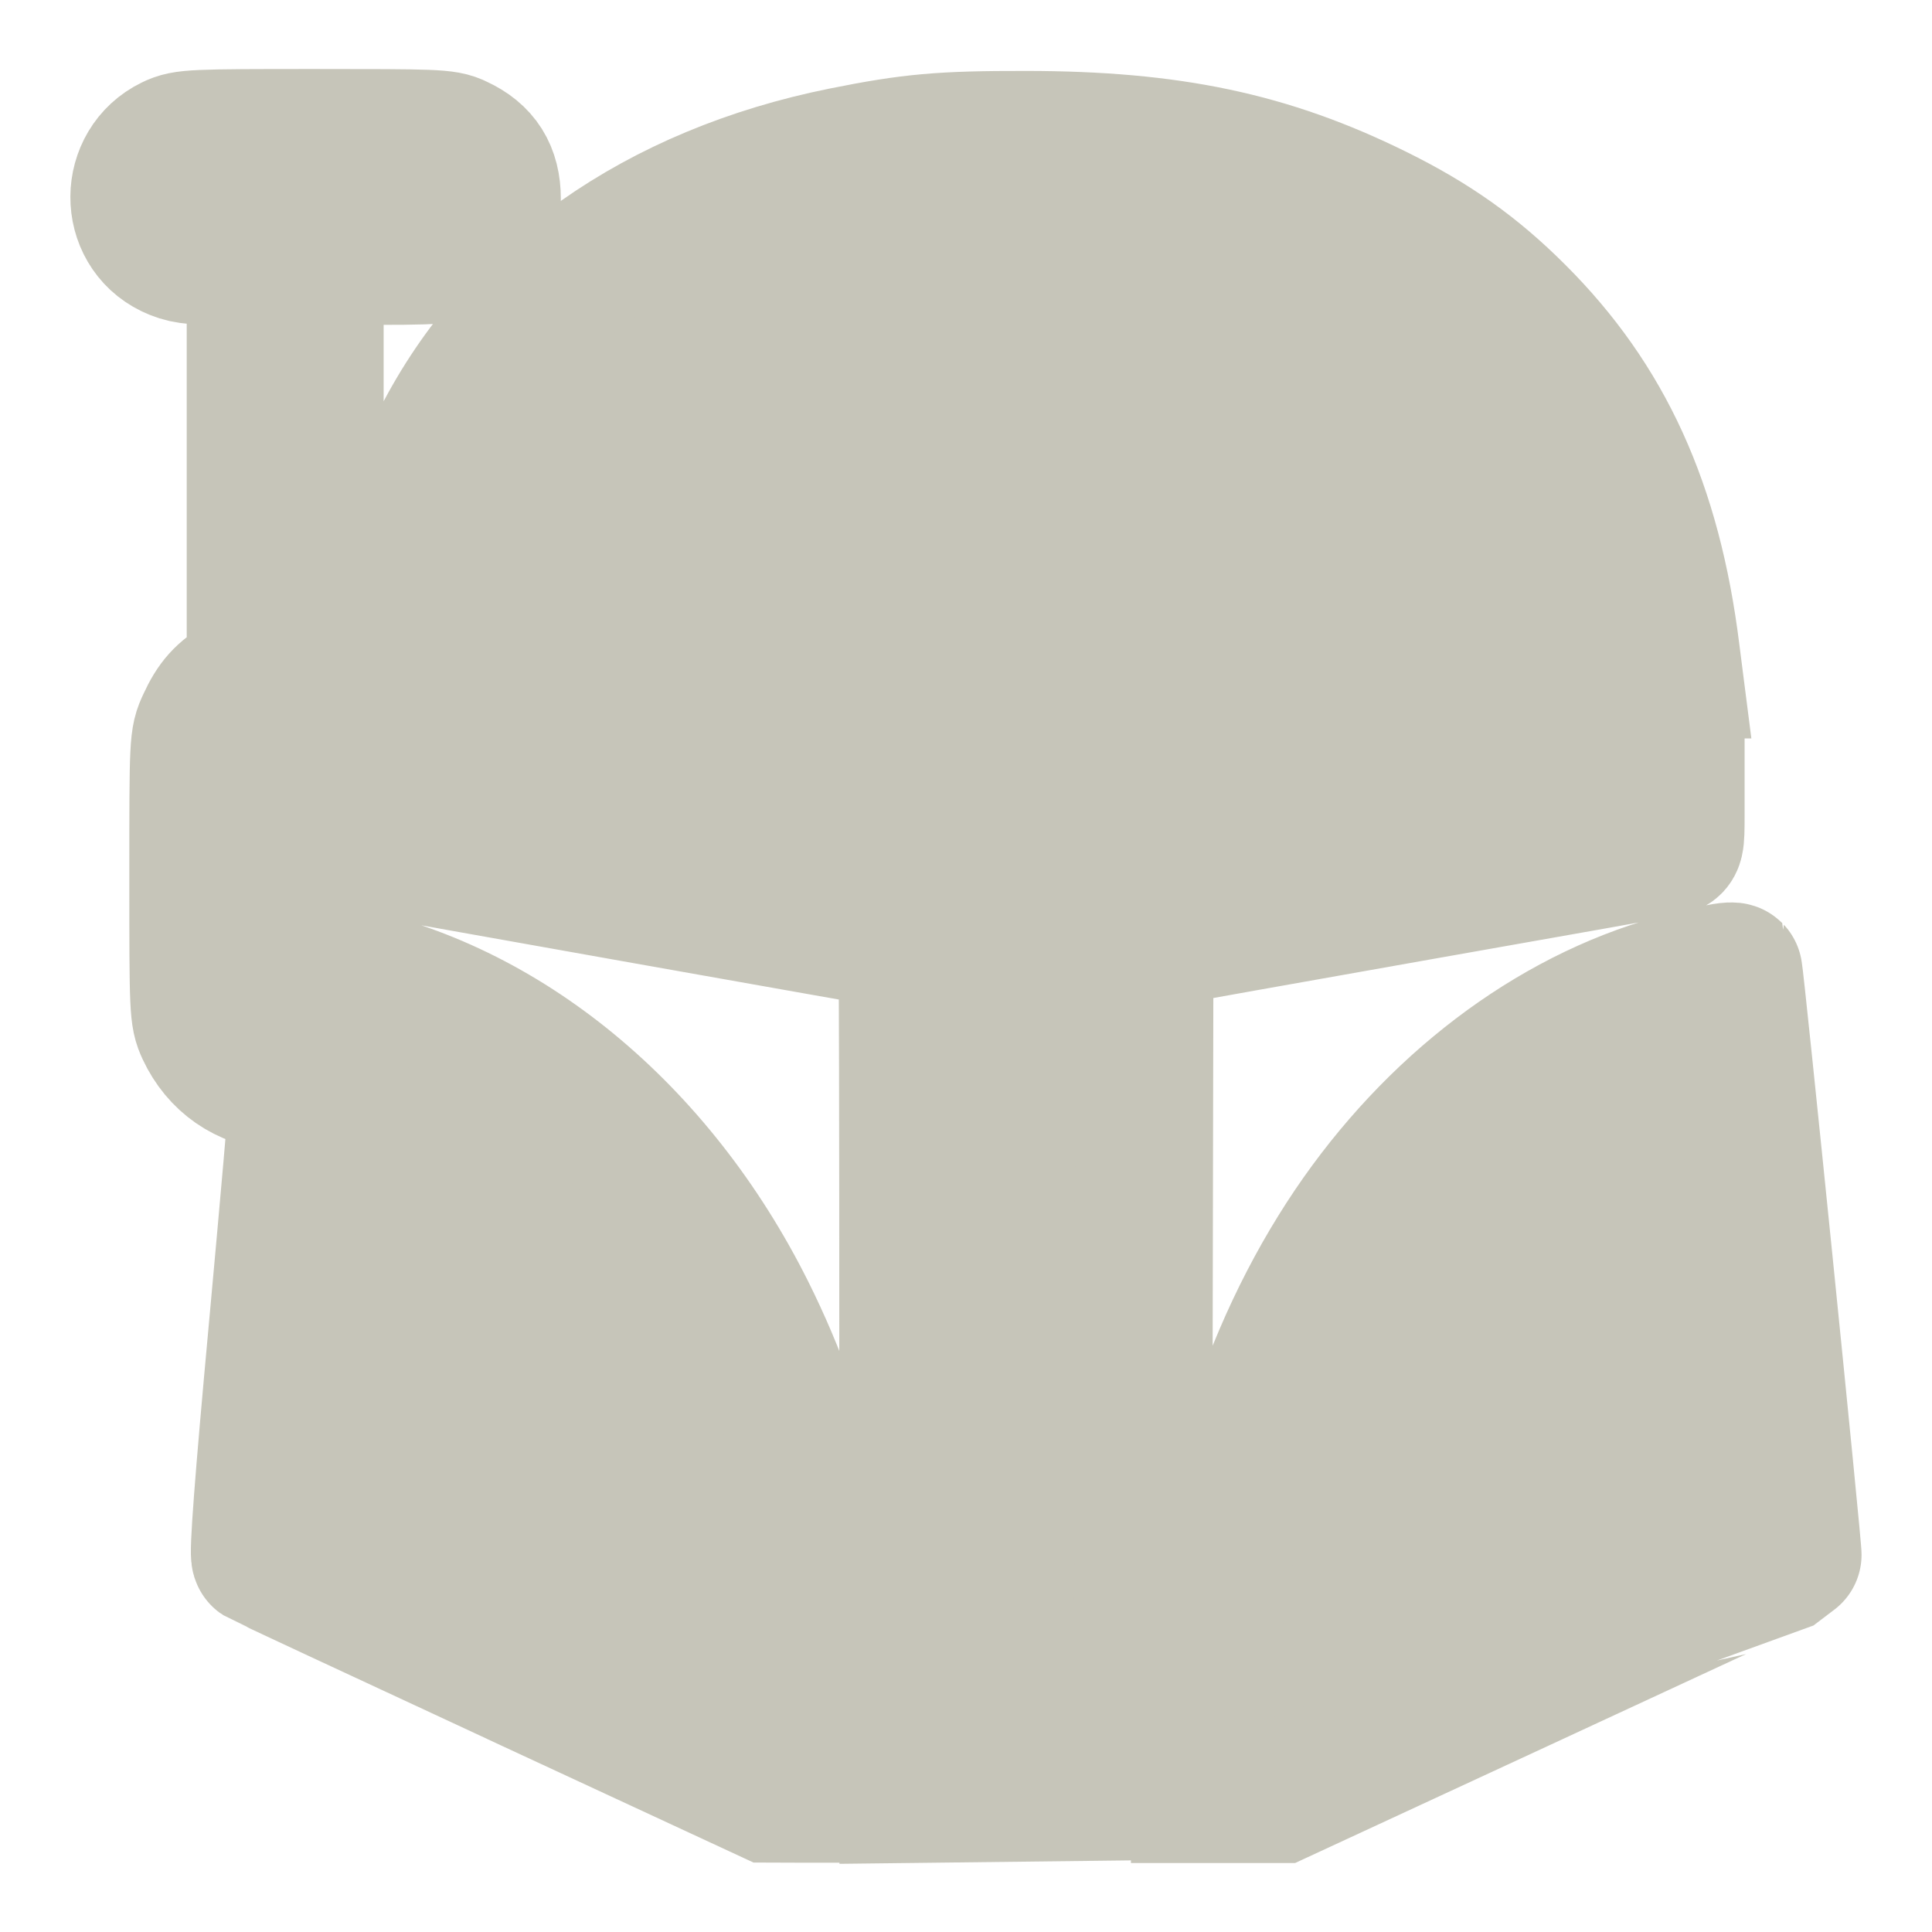 <svg fill="#c6c5b9" viewBox="0 0 14 14" role="img" focusable="false" aria-hidden="true" xmlns="http://www.w3.org/2000/svg" stroke="#c6c5b9"><g id="SVGRepo_bgCarrier" stroke-width="0"></g><g id="SVGRepo_tracerCarrier" stroke-linecap="round" stroke-linejoin="round"></g><g id="SVGRepo_iconCarrier"><path d="m 3.742,12.148 c -1.006,-0.467 -1.841,-0.856 -1.855,-0.865 -0.017,-0.011 0.022,-0.533 0.124,-1.639 0.082,-0.893 0.149,-1.662 0.15,-1.71 l 0.001,-0.086 -0.137,-0.01 c -0.241,-0.018 -0.436,-0.154 -0.538,-0.373 -0.049,-0.106 -0.05,-0.14 -0.05,-1.107 0,-0.991 3.8e-4,-0.999 0.055,-1.117 0.066,-0.144 0.127,-0.212 0.26,-0.29 l 0.101,-0.059 0,-1.518 0,-1.519 -0.254,0 c -0.209,0 -0.272,-0.01 -0.356,-0.05 -0.313,-0.151 -0.31,-0.606 0.004,-0.758 0.093,-0.045 0.146,-0.047 1.035,-0.047 0.86,5e-4 0.945,0 1.032,0.044 0.171,0.079 0.25,0.204 0.25,0.397 0,0.122 -0.038,0.208 -0.135,0.299 -0.11,0.104 -0.171,0.114 -0.675,0.114 l -0.474,0 0,2.587 0,2.587 0.149,0.028 c 1.219,0.232 2.327,1.144 2.981,2.455 0.437,0.875 0.679,1.905 0.713,3.03 l 0.014,0.457 -0.283,0 -0.283,-10e-4 -1.83,-0.849 z m 2.84,-2.237 c 0,-1.699 -0.003,-3.089 -0.007,-3.089 -0.016,0 -3.764,-0.666 -3.814,-0.678 -0.052,-0.012 -0.054,-0.021 -0.048,-0.22 l 0.007,-0.207 4.711,-0.01 4.711,-0.01 0,0.213 c 0,0.202 -0.003,0.214 -0.053,0.226 -0.029,0.01 -0.839,0.152 -1.8,0.322 -0.961,0.17 -1.803,0.32 -1.871,0.334 l -0.125,0.025 -0.006,3.082 -0.006,3.081 -0.849,0.01 -0.849,0.01 0,-3.089 z m 2.146,2.667 c 0.049,-1.372 0.373,-2.557 0.96,-3.505 0.564,-0.912 1.386,-1.594 2.282,-1.894 0.224,-0.075 0.572,-0.156 0.591,-0.137 0.01,0.01 0.438,4.231 0.429,4.237 -0.002,0 -0.839,0.389 -1.86,0.862 l -1.855,0.859 -0.281,0 -0.281,0 0.015,-0.422 z m -5.983,-7.806 c 0.093,-0.72 0.197,-1.084 0.454,-1.586 0.541,-1.059 1.568,-1.783 2.911,-2.054 0.493,-0.099 0.714,-0.119 1.327,-0.118 1.047,0.001 1.755,0.151 2.531,0.534 0.413,0.204 0.713,0.416 1.021,0.724 0.64,0.638 0.986,1.397 1.118,2.454 l 0.016,0.125 -4.694,0 -4.694,0 0.01,-0.077 z m 7.191,-1.282 c 0.268,-0.123 0.451,-0.361 0.485,-0.631 0.009,-0.069 0.01,-0.125 0.003,-0.125 -0.007,0 -0.066,0.036 -0.132,0.08 -0.356,0.239 -0.923,0.27 -1.317,0.071 -0.069,-0.034 -0.154,-0.083 -0.19,-0.109 l -0.065,-0.046 0,0.096 c 0,0.288 0.227,0.572 0.554,0.694 0.179,0.067 0.479,0.052 0.662,-0.032 z"></path></g></svg>